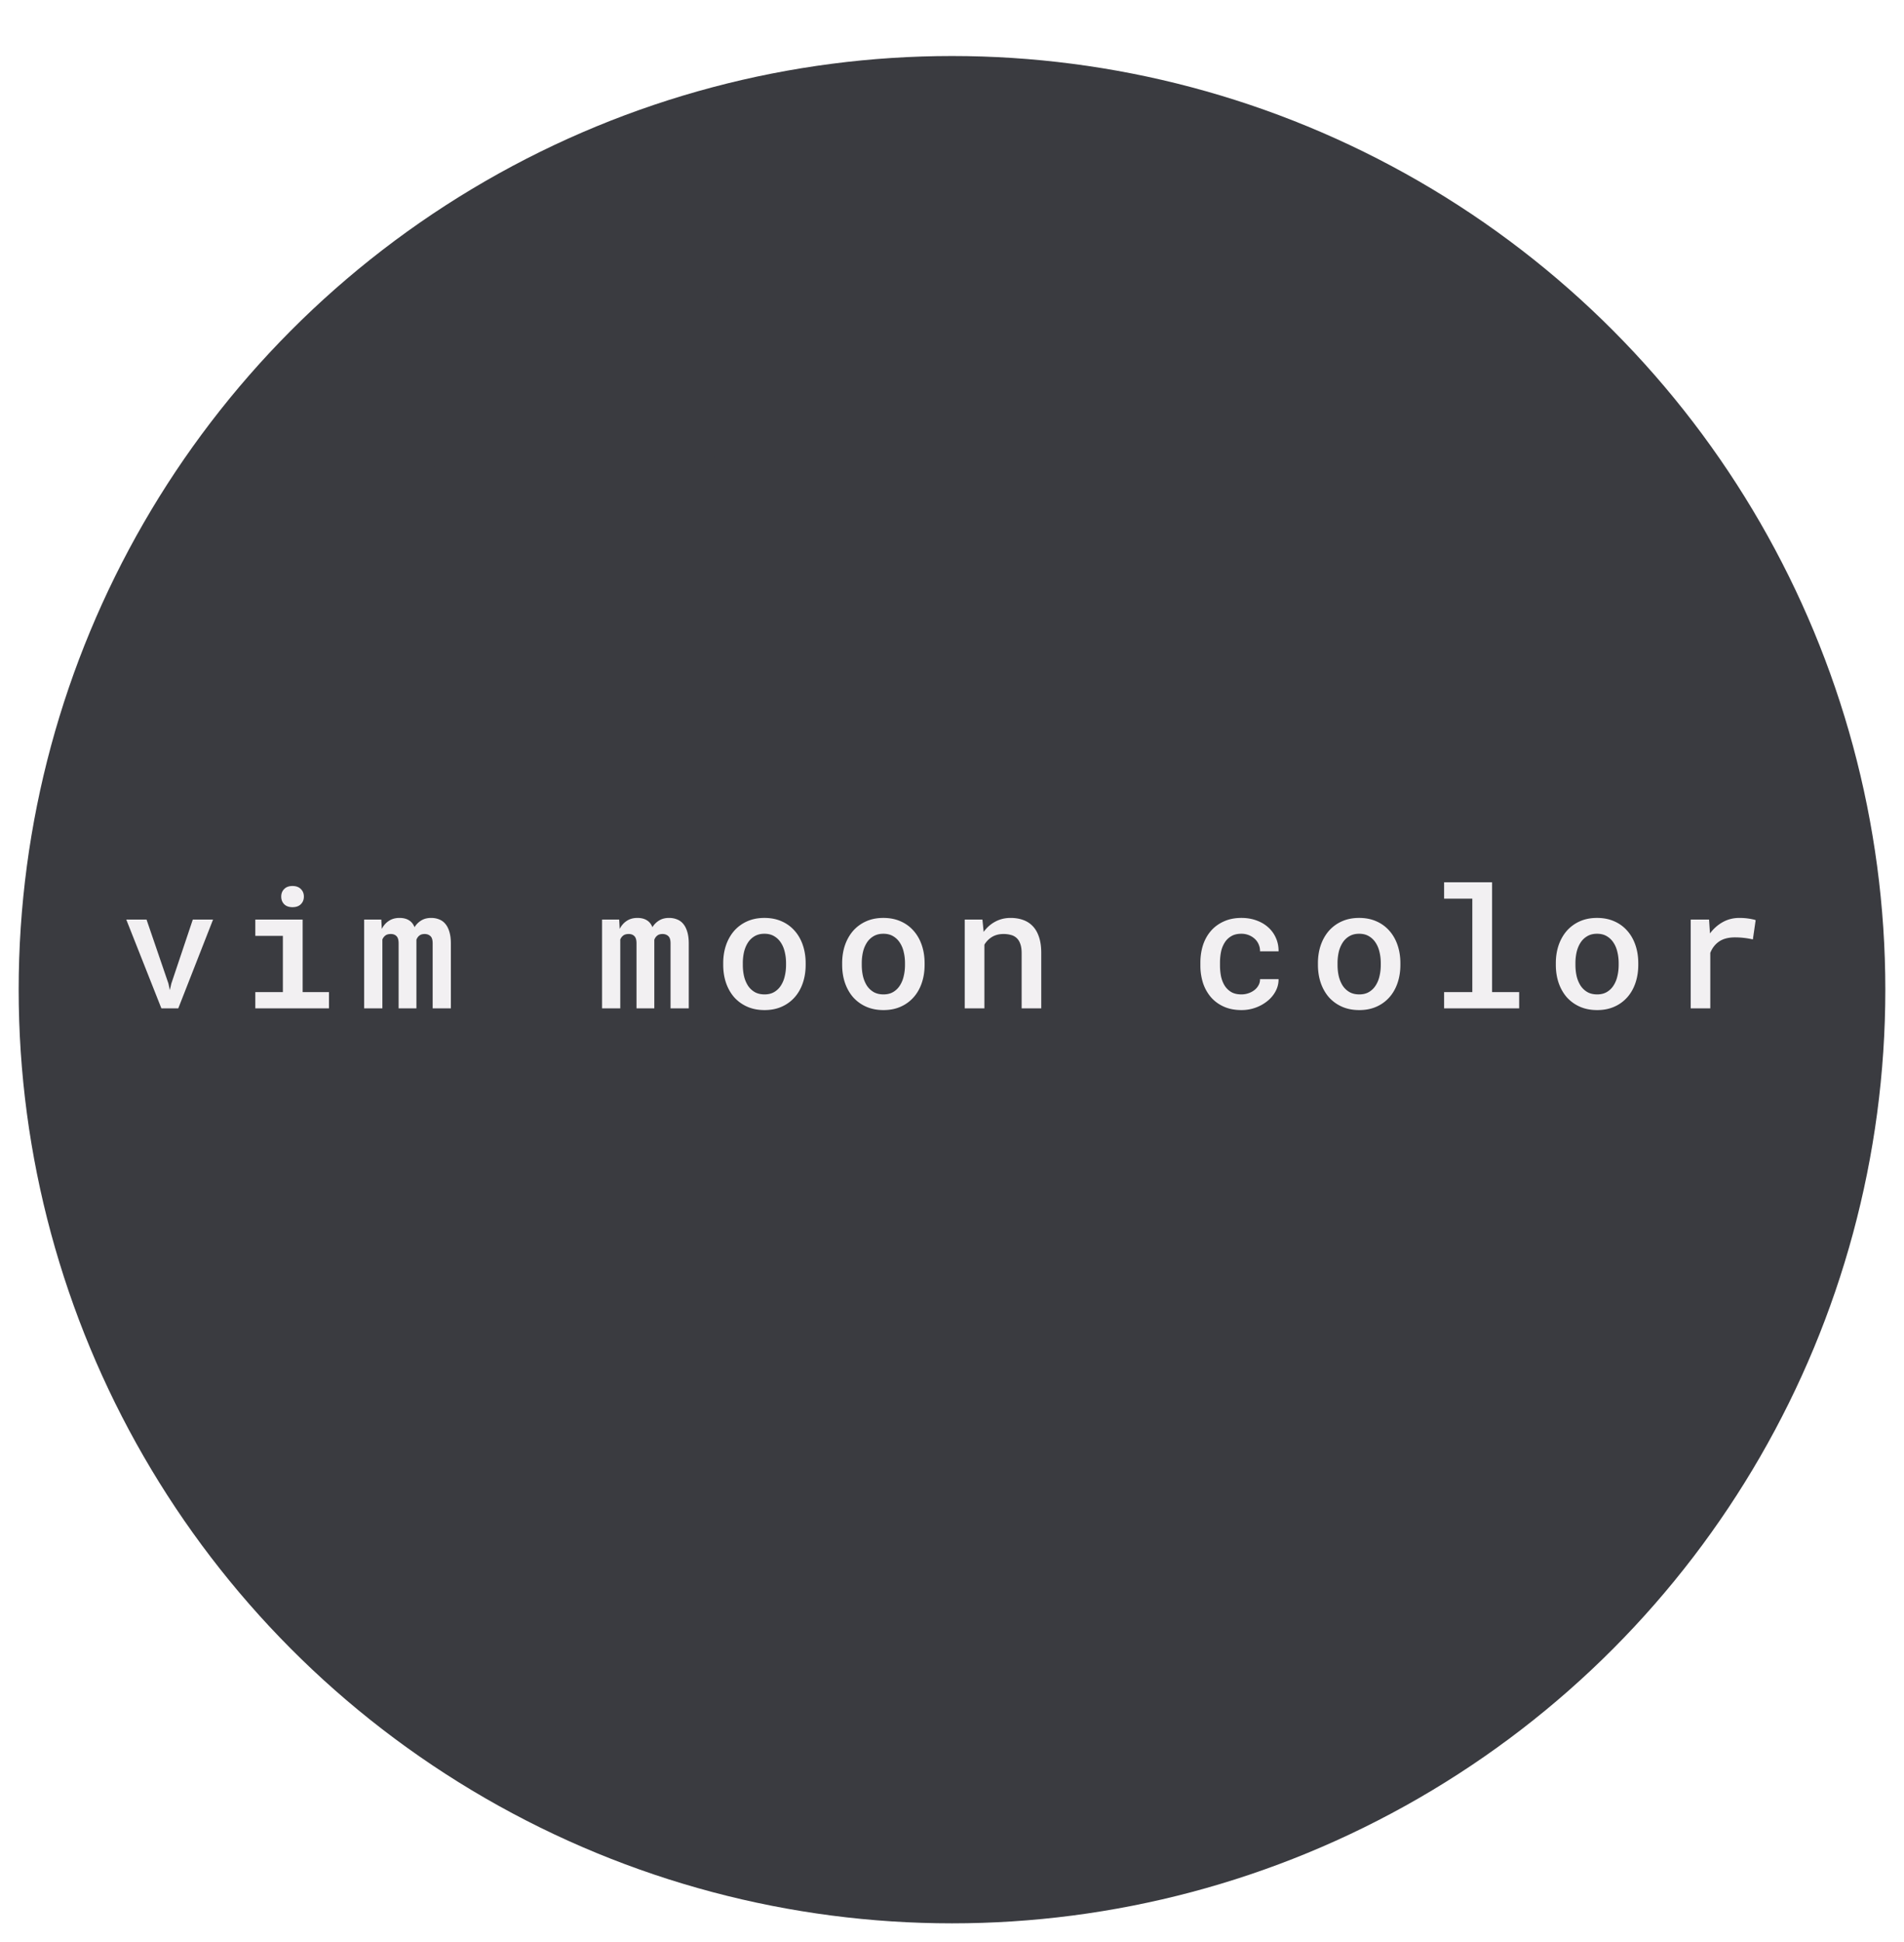 <svg width="408" height="416" fill="none" xmlns="http://www.w3.org/2000/svg"><g filter="url(#filter0_d)"><circle cx="204" cy="200" r="200" fill="#3A3B40"/></g><g filter="url(#filter1_i)"><ellipse cx="179" cy="199.5" rx="59" ry="64.5" fill="#3A3B40"/></g><g filter="url(#filter2_i)"><ellipse cx="331.5" cy="139" rx="34.5" ry="38" fill="#3A3B40"/></g><g filter="url(#filter3_i)"><ellipse cx="286.5" cy="318" rx="34.5" ry="38" fill="#3A3B40"/></g><g filter="url(#filter4_i)"><ellipse cx="122.5" cy="328" rx="34.5" ry="38" fill="#3A3B40"/></g><g filter="url(#filter5_i)"><ellipse cx="122.5" cy="76" rx="34.5" ry="38" fill="#3A3B40"/></g><g filter="url(#filter6_d)"><path d="M36.094 204.691l.299 1.407.316-1.389 4.605-13.729h4.342L38.203 210h-3.621l-7.523-19.02H31.4l4.694 13.711zm18.615-13.711h10.143v15.54h5.642V210H54.71v-3.48h5.906v-12.041H54.71v-3.499zm5.555-4.921c0-.657.21-1.196.633-1.618.421-.433 1.013-.65 1.775-.65.773 0 1.371.217 1.793.65.433.422.65.961.65 1.618 0 .656-.217 1.201-.65 1.634-.422.422-1.02.633-1.793.633-.762 0-1.354-.211-1.775-.633-.422-.433-.633-.978-.633-1.634zm21.445 4.921l.105 2.004c.376-.738.88-1.312 1.512-1.722.633-.422 1.395-.633 2.285-.633.809 0 1.477.164 2.004.492.54.317.944.815 1.213 1.494a4.238 4.238 0 011.441-1.441c.587-.363 1.295-.545 2.127-.545.622 0 1.19.105 1.706.316.527.2.972.522 1.335.967.376.445.663 1.014.862 1.705.21.692.316 1.524.316 2.496V210h-3.902v-13.922c0-.762-.164-1.283-.492-1.564-.317-.293-.727-.44-1.23-.44-.481 0-.862.117-1.143.352a1.894 1.894 0 00-.616.896V210h-3.814v-13.922c0-.738-.152-1.254-.457-1.547-.293-.304-.697-.457-1.213-.457-.492 0-.879.106-1.16.317a2.03 2.03 0 00-.65.861V210h-3.903v-19.02h3.674zm50.977 0l.105 2.004c.375-.738.879-1.312 1.512-1.722.633-.422 1.394-.633 2.285-.633.808 0 1.476.164 2.004.492.539.317.943.815 1.213 1.494a4.236 4.236 0 011.441-1.441c.586-.363 1.295-.545 2.127-.545.621 0 1.189.105 1.705.316.527.2.973.522 1.336.967.375.445.662 1.014.861 1.705.211.692.317 1.524.317 2.496V210h-3.903v-13.922c0-.762-.164-1.283-.492-1.564-.316-.293-.726-.44-1.23-.44-.481 0-.862.117-1.143.352a1.896 1.896 0 00-.615.896V210h-3.814v-13.922c0-.738-.153-1.254-.457-1.547-.293-.304-.698-.457-1.213-.457-.493 0-.879.106-1.161.317a2.029 2.029 0 00-.65.861V210h-3.902v-19.02h3.674zm22.289 9.334c0-1.371.199-2.648.597-3.832.41-1.183.99-2.209 1.74-3.076a8.067 8.067 0 012.778-2.039c1.09-.492 2.326-.738 3.709-.738 1.394 0 2.637.246 3.726.738a7.847 7.847 0 012.778 2.039c.761.867 1.342 1.893 1.74 3.076.398 1.184.598 2.461.598 3.832v.37c0 1.382-.2 2.666-.598 3.849-.398 1.184-.979 2.209-1.74 3.076a7.981 7.981 0 01-2.76 2.022c-1.09.492-2.326.738-3.709.738-1.395 0-2.643-.246-3.744-.738a8.166 8.166 0 01-2.778-2.022c-.75-.867-1.33-1.892-1.74-3.076-.398-1.183-.597-2.467-.597-3.849v-.37zm4.201.37c0 .867.088 1.681.263 2.443a6.69 6.69 0 00.844 2.021 4.405 4.405 0 001.459 1.372c.586.328 1.283.492 2.092.492.785 0 1.465-.164 2.039-.492a4.24 4.24 0 001.441-1.372 6.135 6.135 0 00.844-2.021c.188-.762.281-1.576.281-2.443v-.37c0-.843-.093-1.646-.281-2.408-.176-.761-.457-1.429-.844-2.004a4.246 4.246 0 00-1.441-1.371c-.574-.34-1.266-.51-2.074-.51-.797 0-1.488.17-2.074.51a4.249 4.249 0 00-1.442 1.371c-.375.575-.656 1.243-.844 2.004a10.732 10.732 0 00-.263 2.408v.37zm21.287-.37c0-1.371.199-2.648.598-3.832.41-1.183.99-2.209 1.74-3.076a8.053 8.053 0 012.777-2.039c1.09-.492 2.326-.738 3.709-.738 1.395 0 2.637.246 3.727.738a7.852 7.852 0 012.777 2.039c.762.867 1.342 1.893 1.74 3.076.399 1.184.598 2.461.598 3.832v.37c0 1.382-.199 2.666-.598 3.849-.398 1.184-.978 2.209-1.74 3.076a7.981 7.981 0 01-2.76 2.022c-1.09.492-2.326.738-3.709.738-1.394 0-2.642-.246-3.744-.738a8.152 8.152 0 01-2.777-2.022c-.75-.867-1.33-1.892-1.74-3.076-.399-1.183-.598-2.467-.598-3.849v-.37zm4.201.37c0 .867.088 1.681.264 2.443.187.762.468 1.435.843 2.021a4.415 4.415 0 001.459 1.372c.586.328 1.284.492 2.092.492.785 0 1.465-.164 2.039-.492a4.242 4.242 0 001.442-1.372 6.134 6.134 0 00.843-2.021c.188-.762.282-1.576.282-2.443v-.37c0-.843-.094-1.646-.282-2.408a5.954 5.954 0 00-.843-2.004 4.249 4.249 0 00-1.442-1.371c-.574-.34-1.265-.51-2.074-.51-.797 0-1.488.17-2.074.51a4.249 4.249 0 00-1.442 1.371 6.459 6.459 0 00-.843 2.004 10.674 10.674 0 00-.264 2.408v.37zm25.857-9.704l.264 2.637c.692-.949 1.524-1.681 2.496-2.197.985-.527 2.074-.791 3.27-.791.972 0 1.857.141 2.654.422.809.281 1.5.72 2.074 1.318.586.598 1.037 1.371 1.354 2.32.328.95.492 2.092.492 3.428V210h-4.201v-11.812c0-.786-.094-1.442-.281-1.969-.176-.528-.434-.949-.774-1.266a2.733 2.733 0 00-1.213-.668 5.84 5.84 0 00-1.635-.211c-.925 0-1.734.205-2.425.615a4.806 4.806 0 00-1.653 1.67V210h-4.218v-19.02h3.796zm55.495 16.032c.515 0 1.013-.082 1.494-.246a4.304 4.304 0 001.301-.686c.375-.293.668-.639.878-1.037.223-.398.329-.832.317-1.301h3.973c.011.914-.2 1.776-.633 2.584a6.725 6.725 0 01-1.741 2.092 8.586 8.586 0 01-2.531 1.424 8.744 8.744 0 01-3.023.527c-1.465 0-2.748-.252-3.85-.756-1.101-.504-2.021-1.189-2.76-2.056a9.045 9.045 0 01-1.67-3.041 12.3 12.3 0 01-.544-3.692v-.633c0-1.3.181-2.531.544-3.691.375-1.16.932-2.174 1.67-3.041.739-.867 1.659-1.553 2.76-2.057 1.102-.515 2.379-.773 3.832-.773 1.149 0 2.209.176 3.182.527.984.352 1.828.844 2.531 1.477a6.462 6.462 0 011.652 2.267c.399.879.592 1.84.581 2.883h-3.973a3.414 3.414 0 00-.281-1.459 3.371 3.371 0 00-.827-1.195 4.13 4.13 0 00-1.283-.809 4.273 4.273 0 00-1.617-.299c-.879 0-1.611.182-2.197.545a4.039 4.039 0 00-1.406 1.407 6.076 6.076 0 00-.756 1.968 11.978 11.978 0 00-.211 2.25v.633c0 .774.07 1.53.211 2.268.152.738.404 1.4.756 1.986.351.574.82 1.043 1.406 1.406.586.352 1.324.528 2.215.528zm16.4-6.698c0-1.371.199-2.648.598-3.832.41-1.183.99-2.209 1.74-3.076a8.063 8.063 0 012.777-2.039c1.09-.492 2.326-.738 3.709-.738 1.395 0 2.637.246 3.727.738a7.852 7.852 0 012.777 2.039c.762.867 1.342 1.893 1.74 3.076.399 1.184.598 2.461.598 3.832v.37c0 1.382-.199 2.666-.598 3.849-.398 1.184-.978 2.209-1.74 3.076a7.981 7.981 0 01-2.76 2.022c-1.089.492-2.326.738-3.709.738-1.394 0-2.642-.246-3.744-.738a8.162 8.162 0 01-2.777-2.022c-.75-.867-1.33-1.892-1.74-3.076-.399-1.183-.598-2.467-.598-3.849v-.37zm4.201.37c0 .867.088 1.681.264 2.443.187.762.469 1.435.844 2.021a4.396 4.396 0 001.459 1.372c.586.328 1.283.492 2.091.492.786 0 1.465-.164 2.039-.492a4.242 4.242 0 001.442-1.372 6.135 6.135 0 00.844-2.021c.187-.762.281-1.576.281-2.443v-.37c0-.843-.094-1.646-.281-2.408-.176-.761-.457-1.429-.844-2.004a4.249 4.249 0 00-1.442-1.371c-.574-.34-1.265-.51-2.074-.51-.797 0-1.488.17-2.074.51a4.246 4.246 0 00-1.441 1.371 6.46 6.46 0 00-.844 2.004 10.674 10.674 0 00-.264 2.408v.37zM309.451 183h10.283v23.52h5.801V210h-16.084v-3.48h6.047v-20.022h-6.047V183zm23.942 17.314c0-1.371.199-2.648.597-3.832.41-1.183.99-2.209 1.74-3.076a8.067 8.067 0 012.778-2.039c1.09-.492 2.326-.738 3.709-.738 1.394 0 2.637.246 3.726.738a7.847 7.847 0 012.778 2.039c.761.867 1.341 1.893 1.74 3.076.398 1.184.598 2.461.598 3.832v.37c0 1.382-.2 2.666-.598 3.849-.399 1.184-.979 2.209-1.74 3.076a7.981 7.981 0 01-2.76 2.022c-1.09.492-2.326.738-3.709.738-1.395 0-2.643-.246-3.744-.738a8.166 8.166 0 01-2.778-2.022c-.75-.867-1.33-1.892-1.74-3.076-.398-1.183-.597-2.467-.597-3.849v-.37zm4.201.37c0 .867.088 1.681.263 2.443a6.69 6.69 0 00.844 2.021 4.405 4.405 0 001.459 1.372c.586.328 1.283.492 2.092.492.785 0 1.465-.164 2.039-.492a4.24 4.24 0 001.441-1.372 6.135 6.135 0 00.844-2.021c.188-.762.281-1.576.281-2.443v-.37c0-.843-.093-1.646-.281-2.408-.176-.761-.457-1.429-.844-2.004a4.246 4.246 0 00-1.441-1.371c-.574-.34-1.266-.51-2.074-.51-.797 0-1.488.17-2.074.51a4.249 4.249 0 00-1.442 1.371c-.375.575-.656 1.243-.844 2.004a10.732 10.732 0 00-.263 2.408v.37zm35.121-10.055c.34 0 .68.012 1.019.035.34.024.662.059.967.106.317.046.604.099.861.158.258.047.475.105.651.176l-.598 4.13a17.165 17.165 0 00-3.814-.439c-1.406 0-2.543.293-3.41.879-.856.586-1.489 1.4-1.899 2.443V210h-4.201v-19.02h3.938l.193 2.971c.773-1.031 1.687-1.84 2.742-2.426 1.066-.597 2.25-.896 3.551-.896z" fill="#F2F0F2"/></g><defs><filter id="filter0_d" x="0" y="0" width="408" height="416" filterUnits="userSpaceOnUse" color-interpolation-filters="sRGB"><feFlood flood-opacity="0" result="BackgroundImageFix"/><feColorMatrix in="SourceAlpha" values="0 0 0 0 0 0 0 0 0 0 0 0 0 0 0 0 0 0 127 0"/><feOffset dy="12"/><feGaussianBlur stdDeviation="2"/><feColorMatrix values="0 0 0 0 0 0 0 0 0 0 0 0 0 0 0 0 0 0 0.25 0"/><feBlend in2="BackgroundImageFix" result="effect1_dropShadow"/><feBlend in="SourceGraphic" in2="effect1_dropShadow" result="shape"/></filter><filter id="filter1_i" x="120" y="135" width="118" height="133" filterUnits="userSpaceOnUse" color-interpolation-filters="sRGB"><feFlood flood-opacity="0" result="BackgroundImageFix"/><feBlend in="SourceGraphic" in2="BackgroundImageFix" result="shape"/><feColorMatrix in="SourceAlpha" values="0 0 0 0 0 0 0 0 0 0 0 0 0 0 0 0 0 0 127 0" result="hardAlpha"/><feOffset dy="4"/><feGaussianBlur stdDeviation="2"/><feComposite in2="hardAlpha" operator="arithmetic" k2="-1" k3="1"/><feColorMatrix values="0 0 0 0 0 0 0 0 0 0 0 0 0 0 0 0 0 0 0.25 0"/><feBlend in2="shape" result="effect1_innerShadow"/></filter><filter id="filter2_i" x="297" y="101" width="69" height="80" filterUnits="userSpaceOnUse" color-interpolation-filters="sRGB"><feFlood flood-opacity="0" result="BackgroundImageFix"/><feBlend in="SourceGraphic" in2="BackgroundImageFix" result="shape"/><feColorMatrix in="SourceAlpha" values="0 0 0 0 0 0 0 0 0 0 0 0 0 0 0 0 0 0 127 0" result="hardAlpha"/><feOffset dy="4"/><feGaussianBlur stdDeviation="2"/><feComposite in2="hardAlpha" operator="arithmetic" k2="-1" k3="1"/><feColorMatrix values="0 0 0 0 0 0 0 0 0 0 0 0 0 0 0 0 0 0 0.25 0"/><feBlend in2="shape" result="effect1_innerShadow"/></filter><filter id="filter3_i" x="252" y="280" width="69" height="80" filterUnits="userSpaceOnUse" color-interpolation-filters="sRGB"><feFlood flood-opacity="0" result="BackgroundImageFix"/><feBlend in="SourceGraphic" in2="BackgroundImageFix" result="shape"/><feColorMatrix in="SourceAlpha" values="0 0 0 0 0 0 0 0 0 0 0 0 0 0 0 0 0 0 127 0" result="hardAlpha"/><feOffset dy="4"/><feGaussianBlur stdDeviation="2"/><feComposite in2="hardAlpha" operator="arithmetic" k2="-1" k3="1"/><feColorMatrix values="0 0 0 0 0 0 0 0 0 0 0 0 0 0 0 0 0 0 0.25 0"/><feBlend in2="shape" result="effect1_innerShadow"/></filter><filter id="filter4_i" x="88" y="290" width="69" height="80" filterUnits="userSpaceOnUse" color-interpolation-filters="sRGB"><feFlood flood-opacity="0" result="BackgroundImageFix"/><feBlend in="SourceGraphic" in2="BackgroundImageFix" result="shape"/><feColorMatrix in="SourceAlpha" values="0 0 0 0 0 0 0 0 0 0 0 0 0 0 0 0 0 0 127 0" result="hardAlpha"/><feOffset dy="4"/><feGaussianBlur stdDeviation="2"/><feComposite in2="hardAlpha" operator="arithmetic" k2="-1" k3="1"/><feColorMatrix values="0 0 0 0 0 0 0 0 0 0 0 0 0 0 0 0 0 0 0.25 0"/><feBlend in2="shape" result="effect1_innerShadow"/></filter><filter id="filter5_i" x="88" y="38" width="69" height="80" filterUnits="userSpaceOnUse" color-interpolation-filters="sRGB"><feFlood flood-opacity="0" result="BackgroundImageFix"/><feBlend in="SourceGraphic" in2="BackgroundImageFix" result="shape"/><feColorMatrix in="SourceAlpha" values="0 0 0 0 0 0 0 0 0 0 0 0 0 0 0 0 0 0 127 0" result="hardAlpha"/><feOffset dy="4"/><feGaussianBlur stdDeviation="2"/><feComposite in2="hardAlpha" operator="arithmetic" k2="-1" k3="1"/><feColorMatrix values="0 0 0 0 0 0 0 0 0 0 0 0 0 0 0 0 0 0 0.25 0"/><feBlend in2="shape" result="effect1_innerShadow"/></filter><filter id="filter6_d" x="23.059" y="183" width="357.154" height="37.369" filterUnits="userSpaceOnUse" color-interpolation-filters="sRGB"><feFlood flood-opacity="0" result="BackgroundImageFix"/><feColorMatrix in="SourceAlpha" values="0 0 0 0 0 0 0 0 0 0 0 0 0 0 0 0 0 0 127 0"/><feOffset dy="6"/><feGaussianBlur stdDeviation="2"/><feColorMatrix values="0 0 0 0 0 0 0 0 0 0 0 0 0 0 0 0 0 0 0.25 0"/><feBlend in2="BackgroundImageFix" result="effect1_dropShadow"/><feBlend in="SourceGraphic" in2="effect1_dropShadow" result="shape"/></filter></defs></svg>